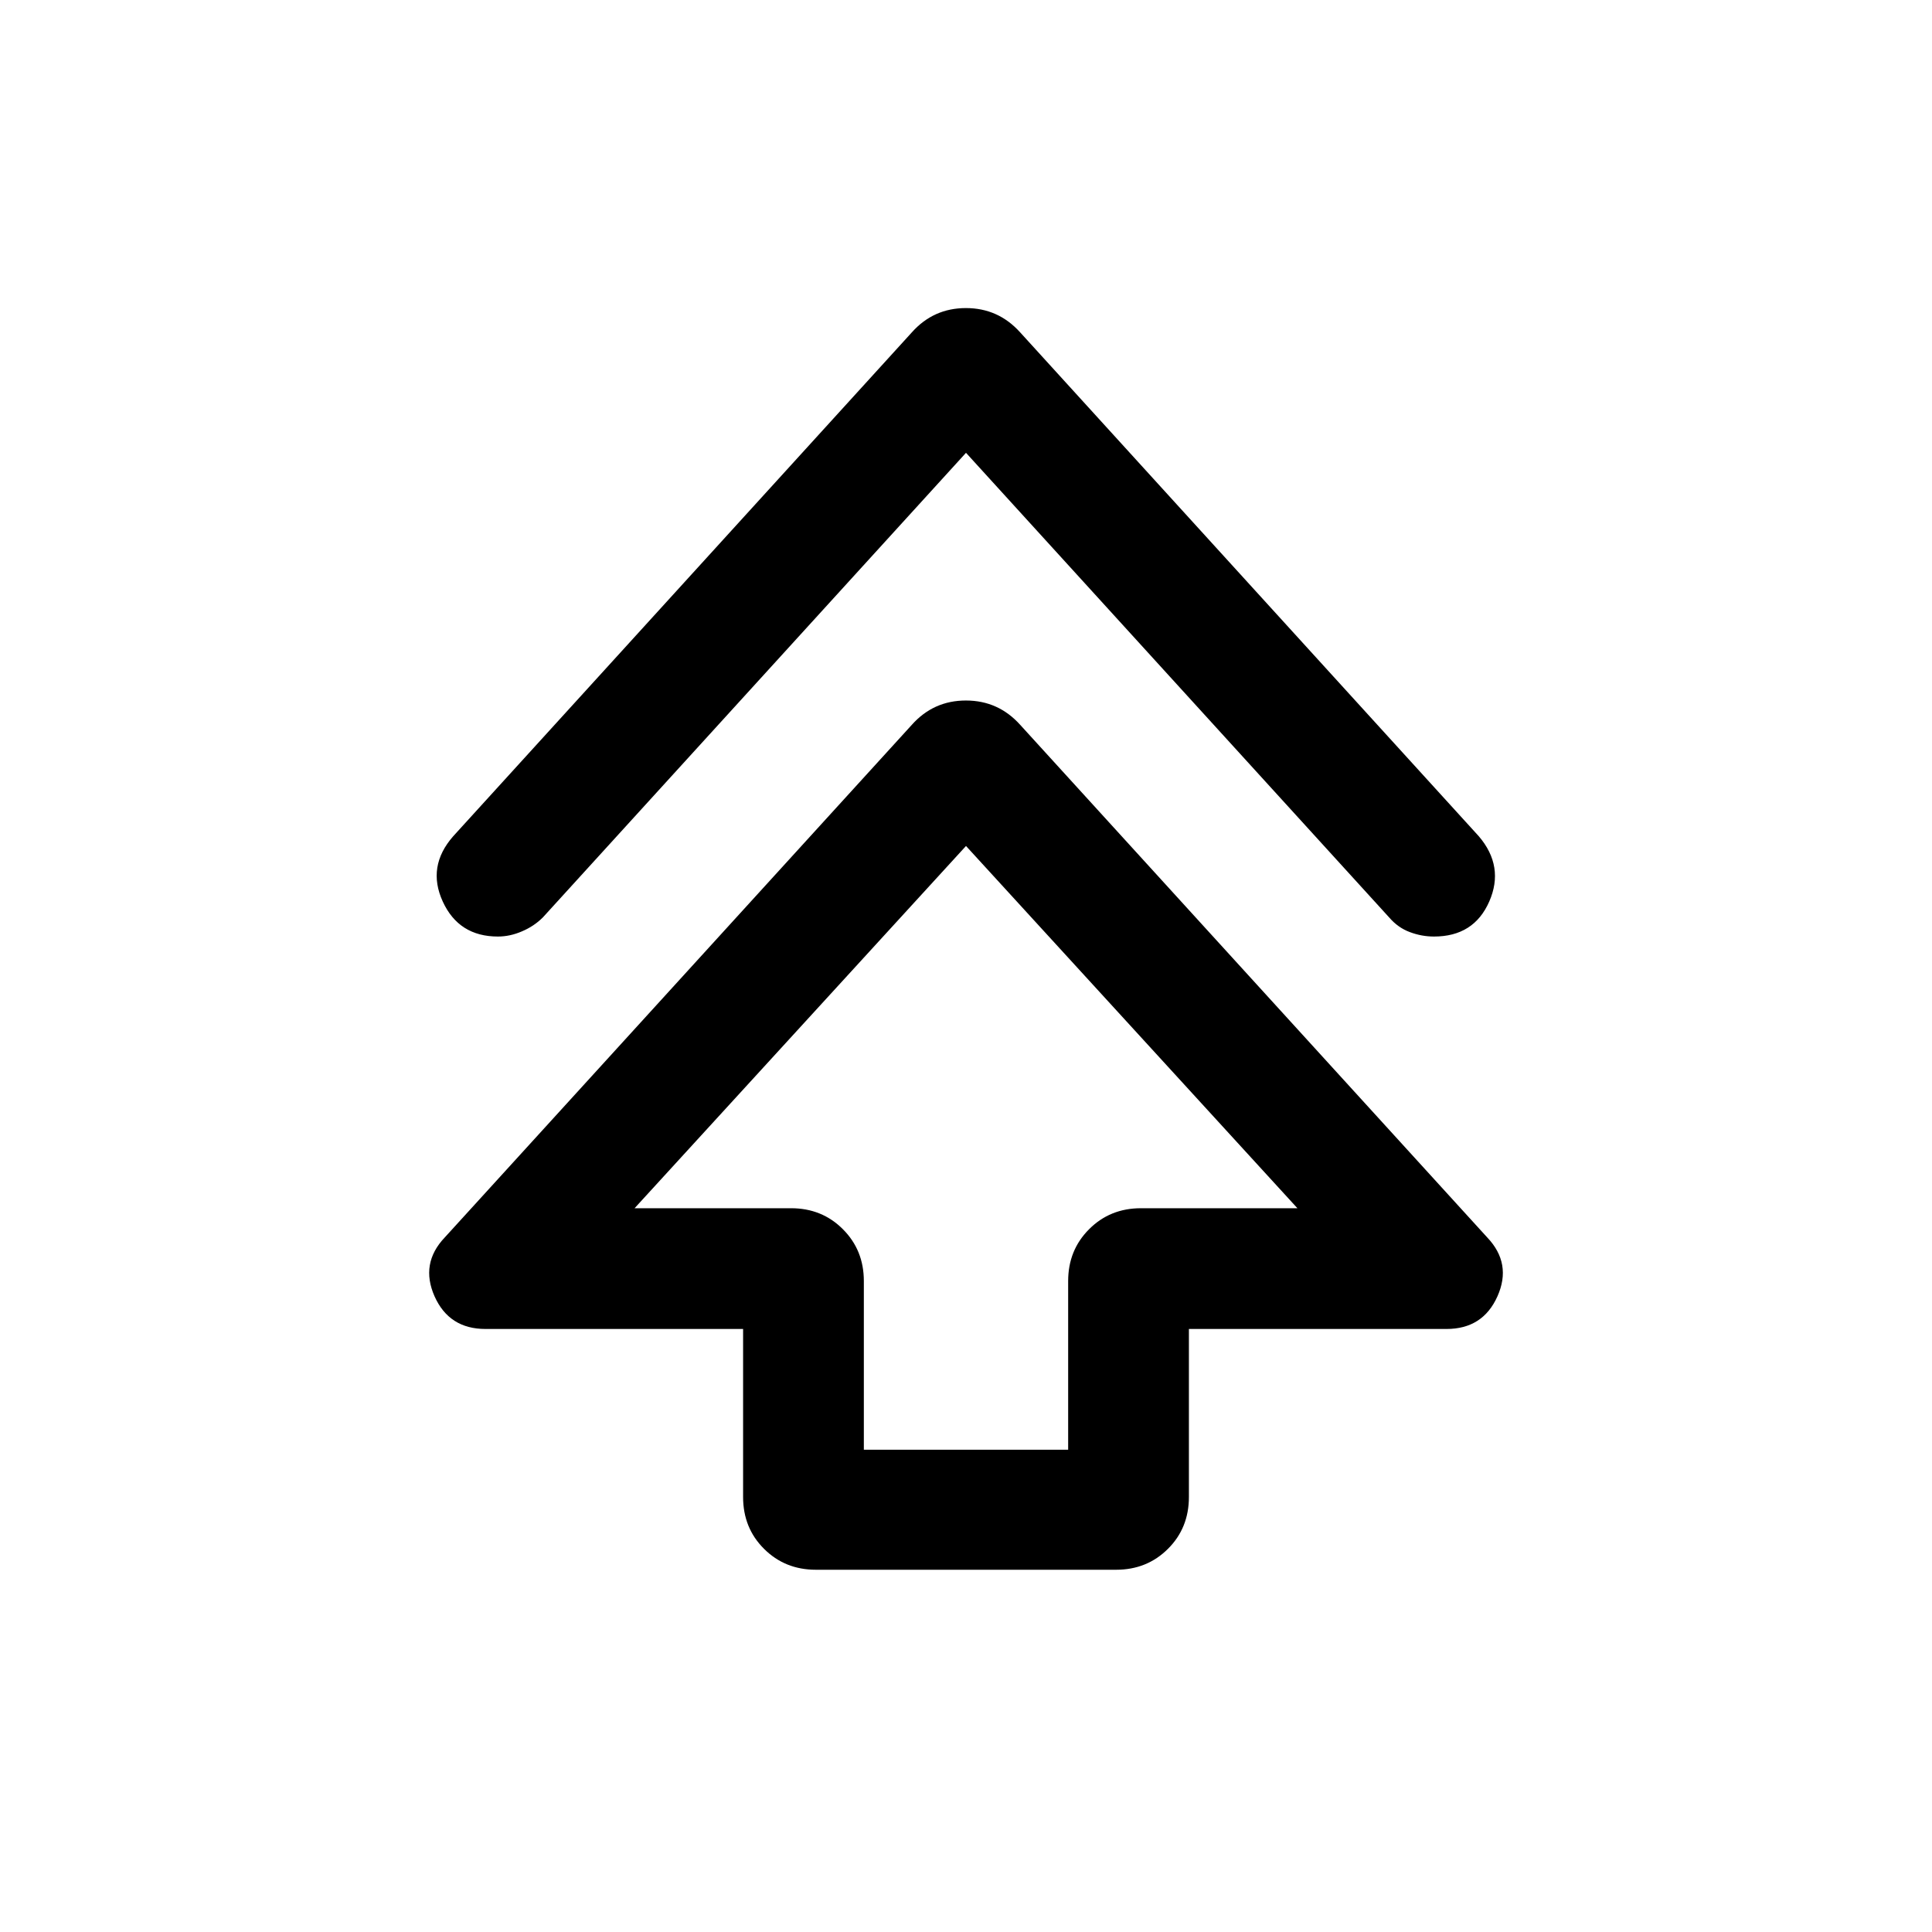 <svg width="24" height="24" viewBox="0 0 24 24" fill="none" xmlns="http://www.w3.org/2000/svg">
<mask id="mask0_52_77" style="mask-type:alpha" maskUnits="userSpaceOnUse" x="0" y="0" width="24" height="24">
<rect width="24" height="24" fill="#D9D9D9"/>
</mask>
<g mask="url(#mask0_52_77)">
<path d="M9.231 18.596V16.509H6.031C5.73 16.509 5.519 16.374 5.398 16.103C5.278 15.832 5.32 15.588 5.524 15.373L11.327 9.004C11.506 8.803 11.73 8.702 11.999 8.702C12.268 8.702 12.492 8.803 12.673 9.004L18.476 15.373C18.68 15.588 18.723 15.832 18.602 16.103C18.481 16.374 18.27 16.509 17.969 16.509H14.769V18.596C14.769 18.852 14.683 19.067 14.509 19.24C14.336 19.413 14.121 19.5 13.865 19.5H10.135C9.879 19.5 9.664 19.413 9.491 19.24C9.317 19.067 9.231 18.852 9.231 18.596ZM10.731 18.009H13.269V15.914C13.269 15.657 13.356 15.443 13.529 15.27C13.702 15.096 13.917 15.009 14.173 15.009H16.117L12 10.509L7.883 15.009H9.827C10.083 15.009 10.298 15.096 10.471 15.27C10.644 15.443 10.731 15.657 10.731 15.914V18.009ZM12 5.625L6.744 11.396C6.67 11.47 6.583 11.528 6.483 11.57C6.384 11.613 6.284 11.634 6.185 11.634C5.862 11.634 5.633 11.489 5.5 11.199C5.367 10.909 5.41 10.639 5.629 10.389L11.327 4.129C11.506 3.928 11.73 3.827 11.999 3.827C12.268 3.827 12.492 3.928 12.673 4.129L18.371 10.389C18.584 10.639 18.627 10.909 18.5 11.199C18.373 11.489 18.144 11.634 17.814 11.634C17.712 11.634 17.612 11.616 17.514 11.579C17.416 11.543 17.33 11.482 17.256 11.396L12 5.625Z" fill="currentColor"/>
</g>
</svg>
